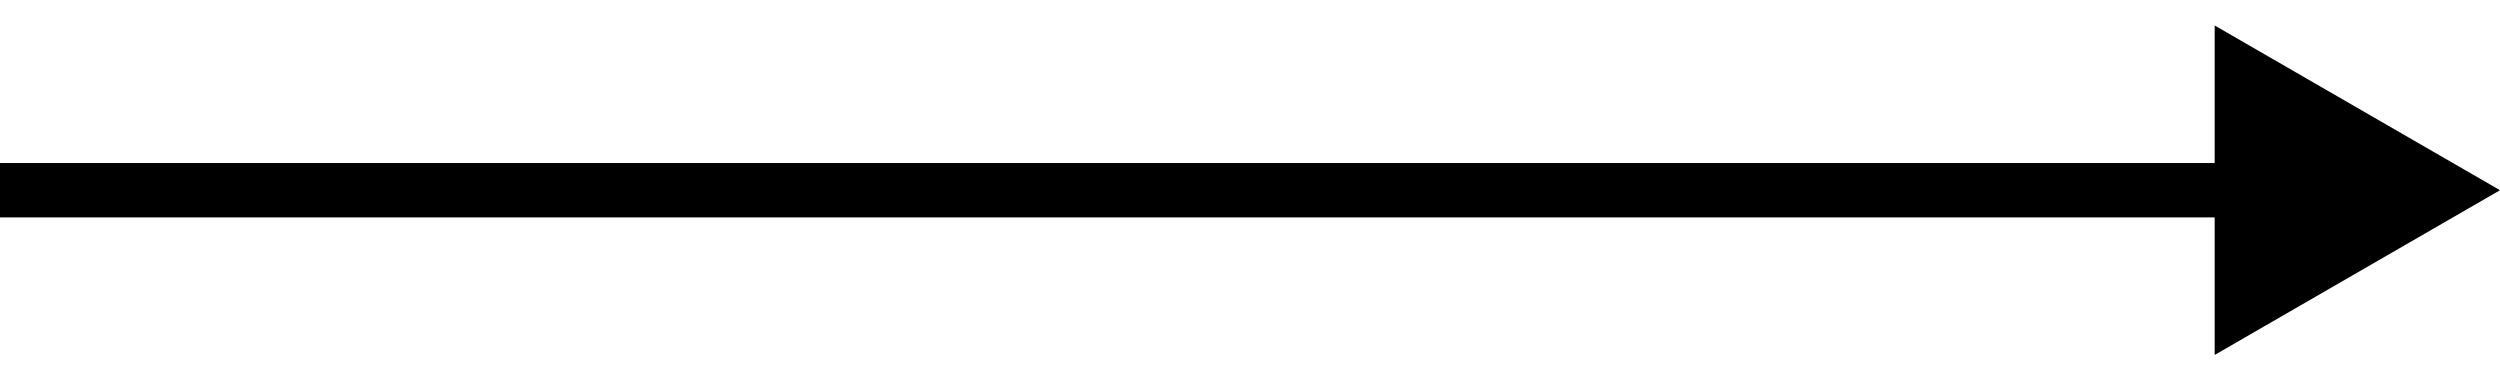 <svg width="46" height="7" viewBox="0 0 46 7" fill="none" xmlns="http://www.w3.org/2000/svg">
<line y1="3.5" x2="41" y2="3.5" stroke="black"/>
<path d="M45 3.5L41.25 5.665L41.25 1.335L45 3.5Z" fill="black" stroke="black"/>
</svg>
